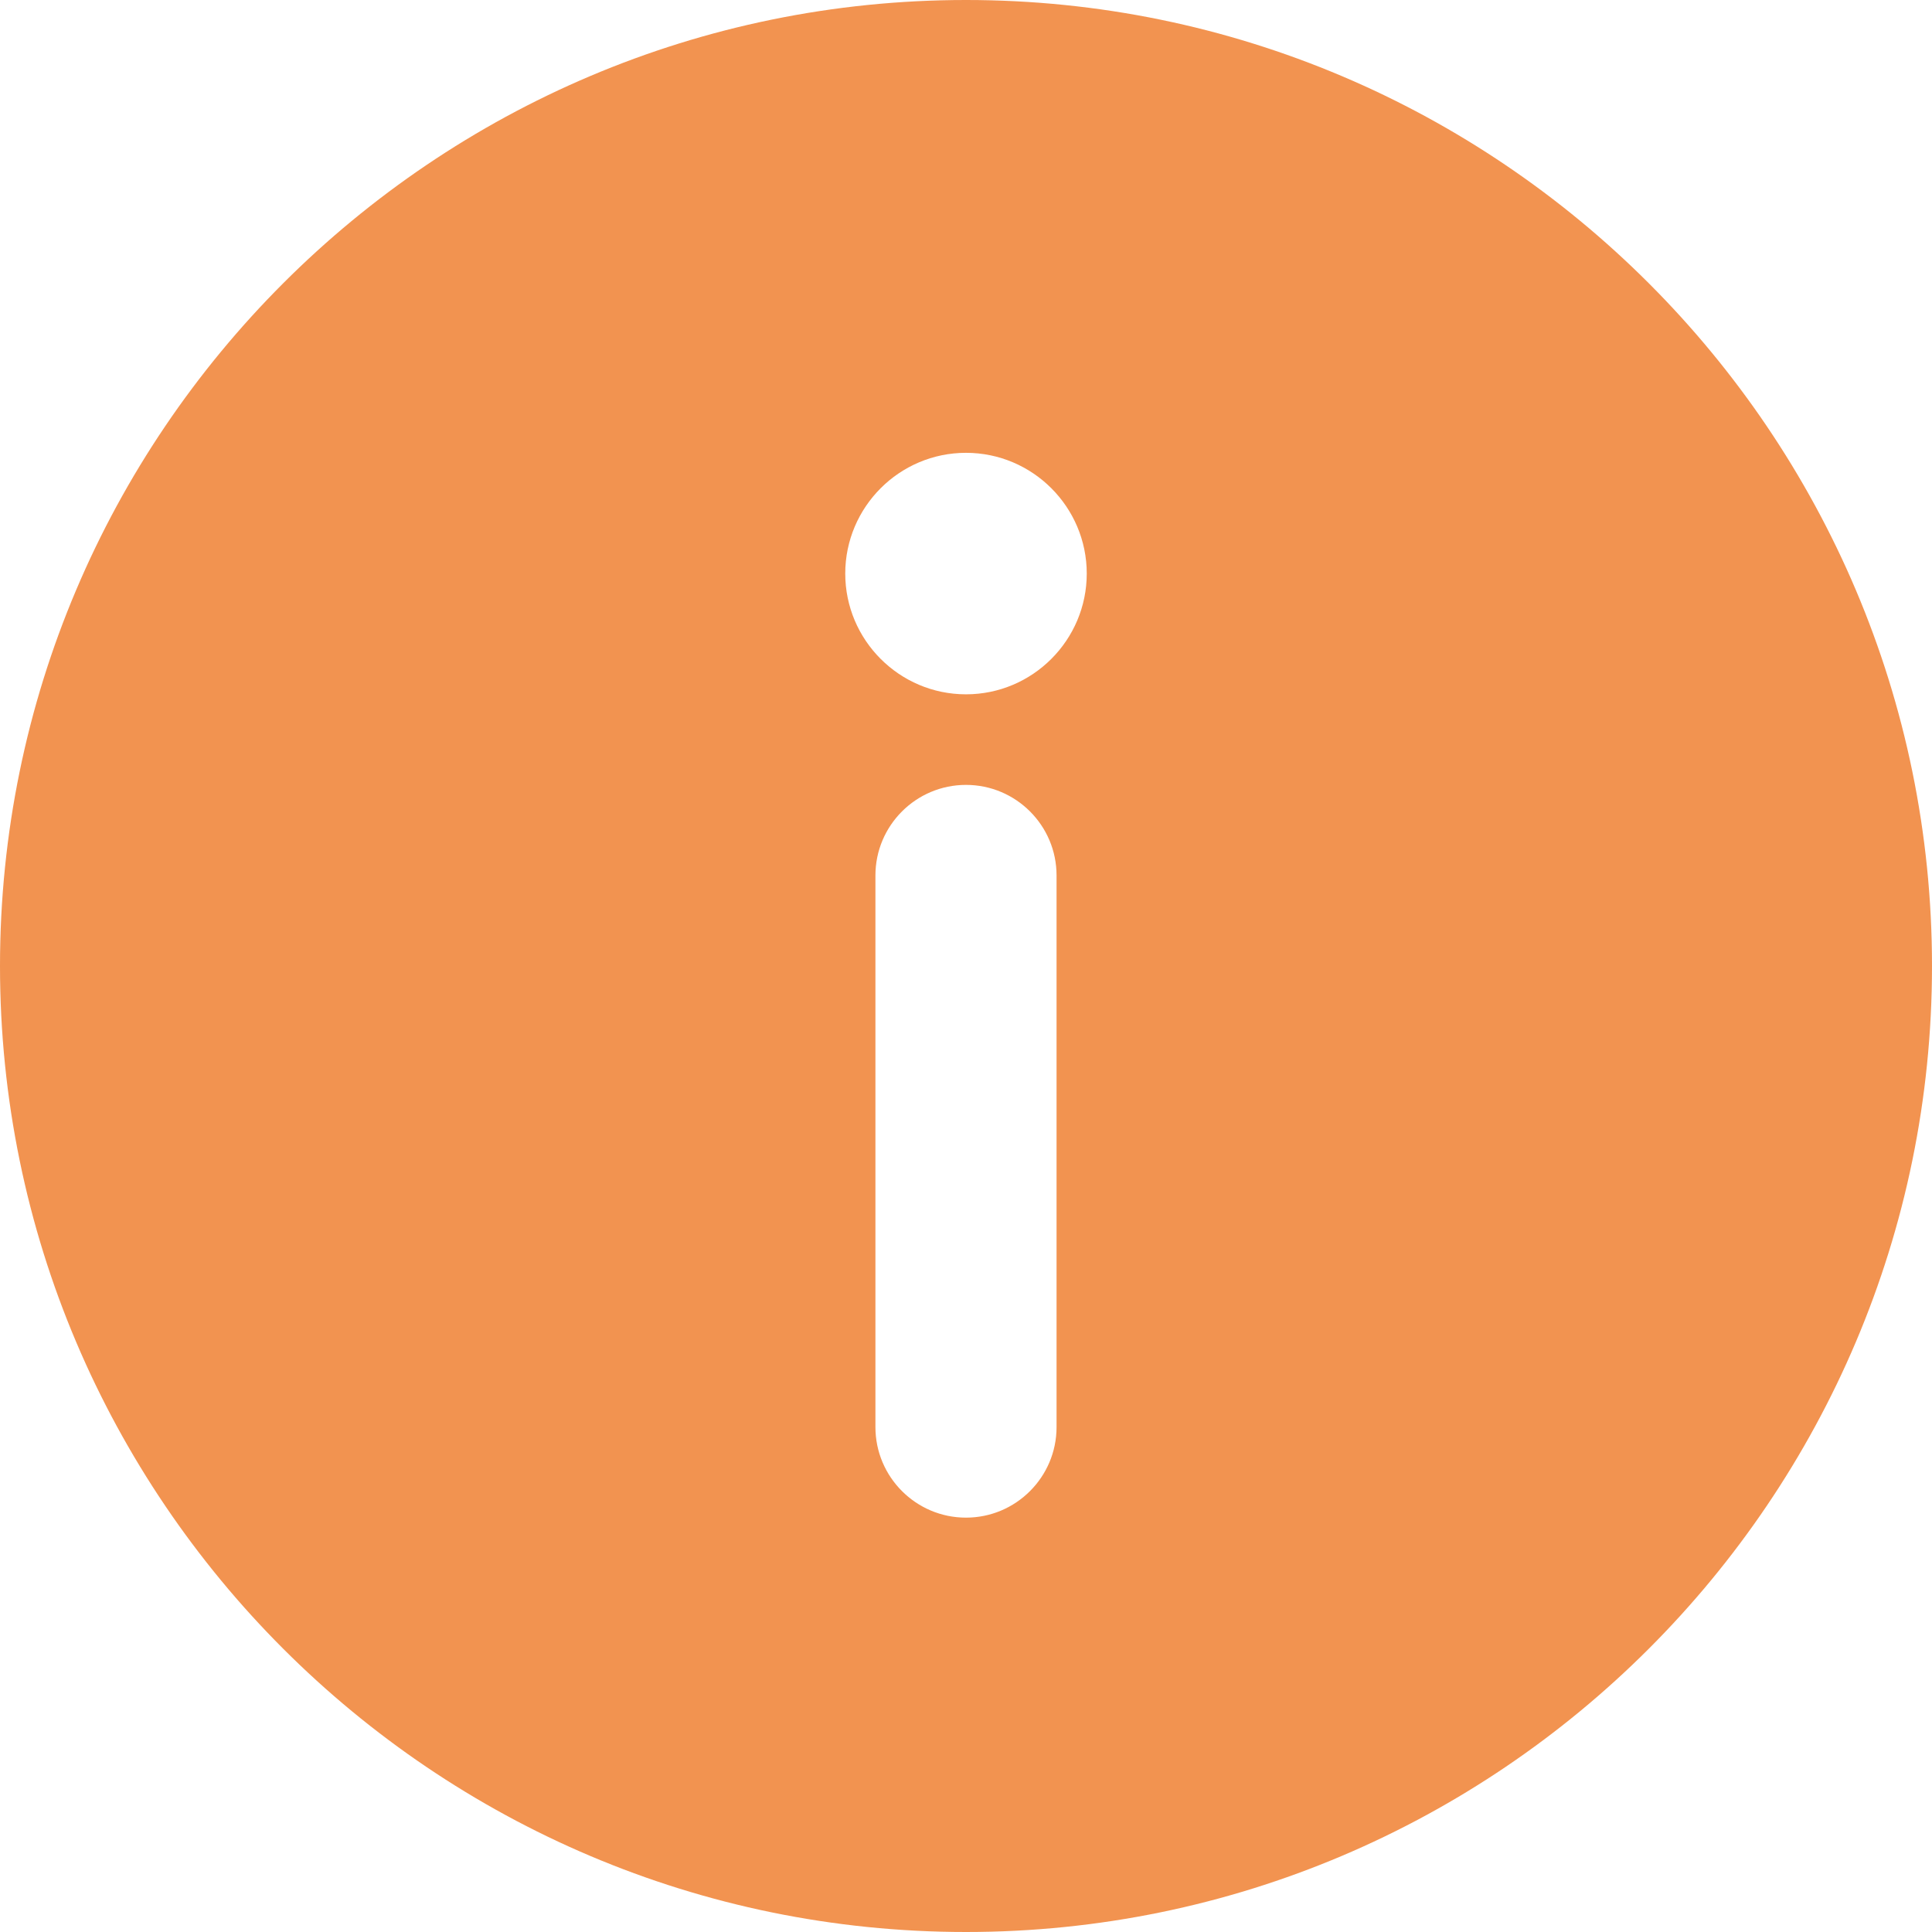 <?xml version="1.0" encoding="utf-8"?>
<svg width="100px" height="100px" viewBox="0 0 100 100" version="1.1" xmlns:xlink="http://www.w3.org/1999/xlink" xmlns="http://www.w3.org/2000/svg">
  <path d="M50 0C22.426 0 0 22.426 0 50C0 77.574 22.426 100 50 100C77.574 100 100 77.574 100 50C100 22.426 77.574 0 50 0L50 0ZM54.687 73.865C54.687 76.451 52.585 78.553 49.999 78.553C47.414 78.553 45.312 76.451 45.312 73.865L45.312 45.313C45.312 42.727 47.414 40.626 49.999 40.626C52.585 40.626 54.687 42.727 54.687 45.313L54.687 73.865L54.687 73.865ZM50 35.938C46.549 35.938 43.75 33.127 43.75 29.688C43.75 26.248 46.549 23.438 50 23.438C53.451 23.438 56.25 26.248 56.25 29.688C56.25 33.127 53.451 35.938 50 35.938L50 35.938Z" id="Group-1432" fill="#f1883d" fill-opacity="0.9" fill-rule="evenodd" stroke="none" />
</svg>